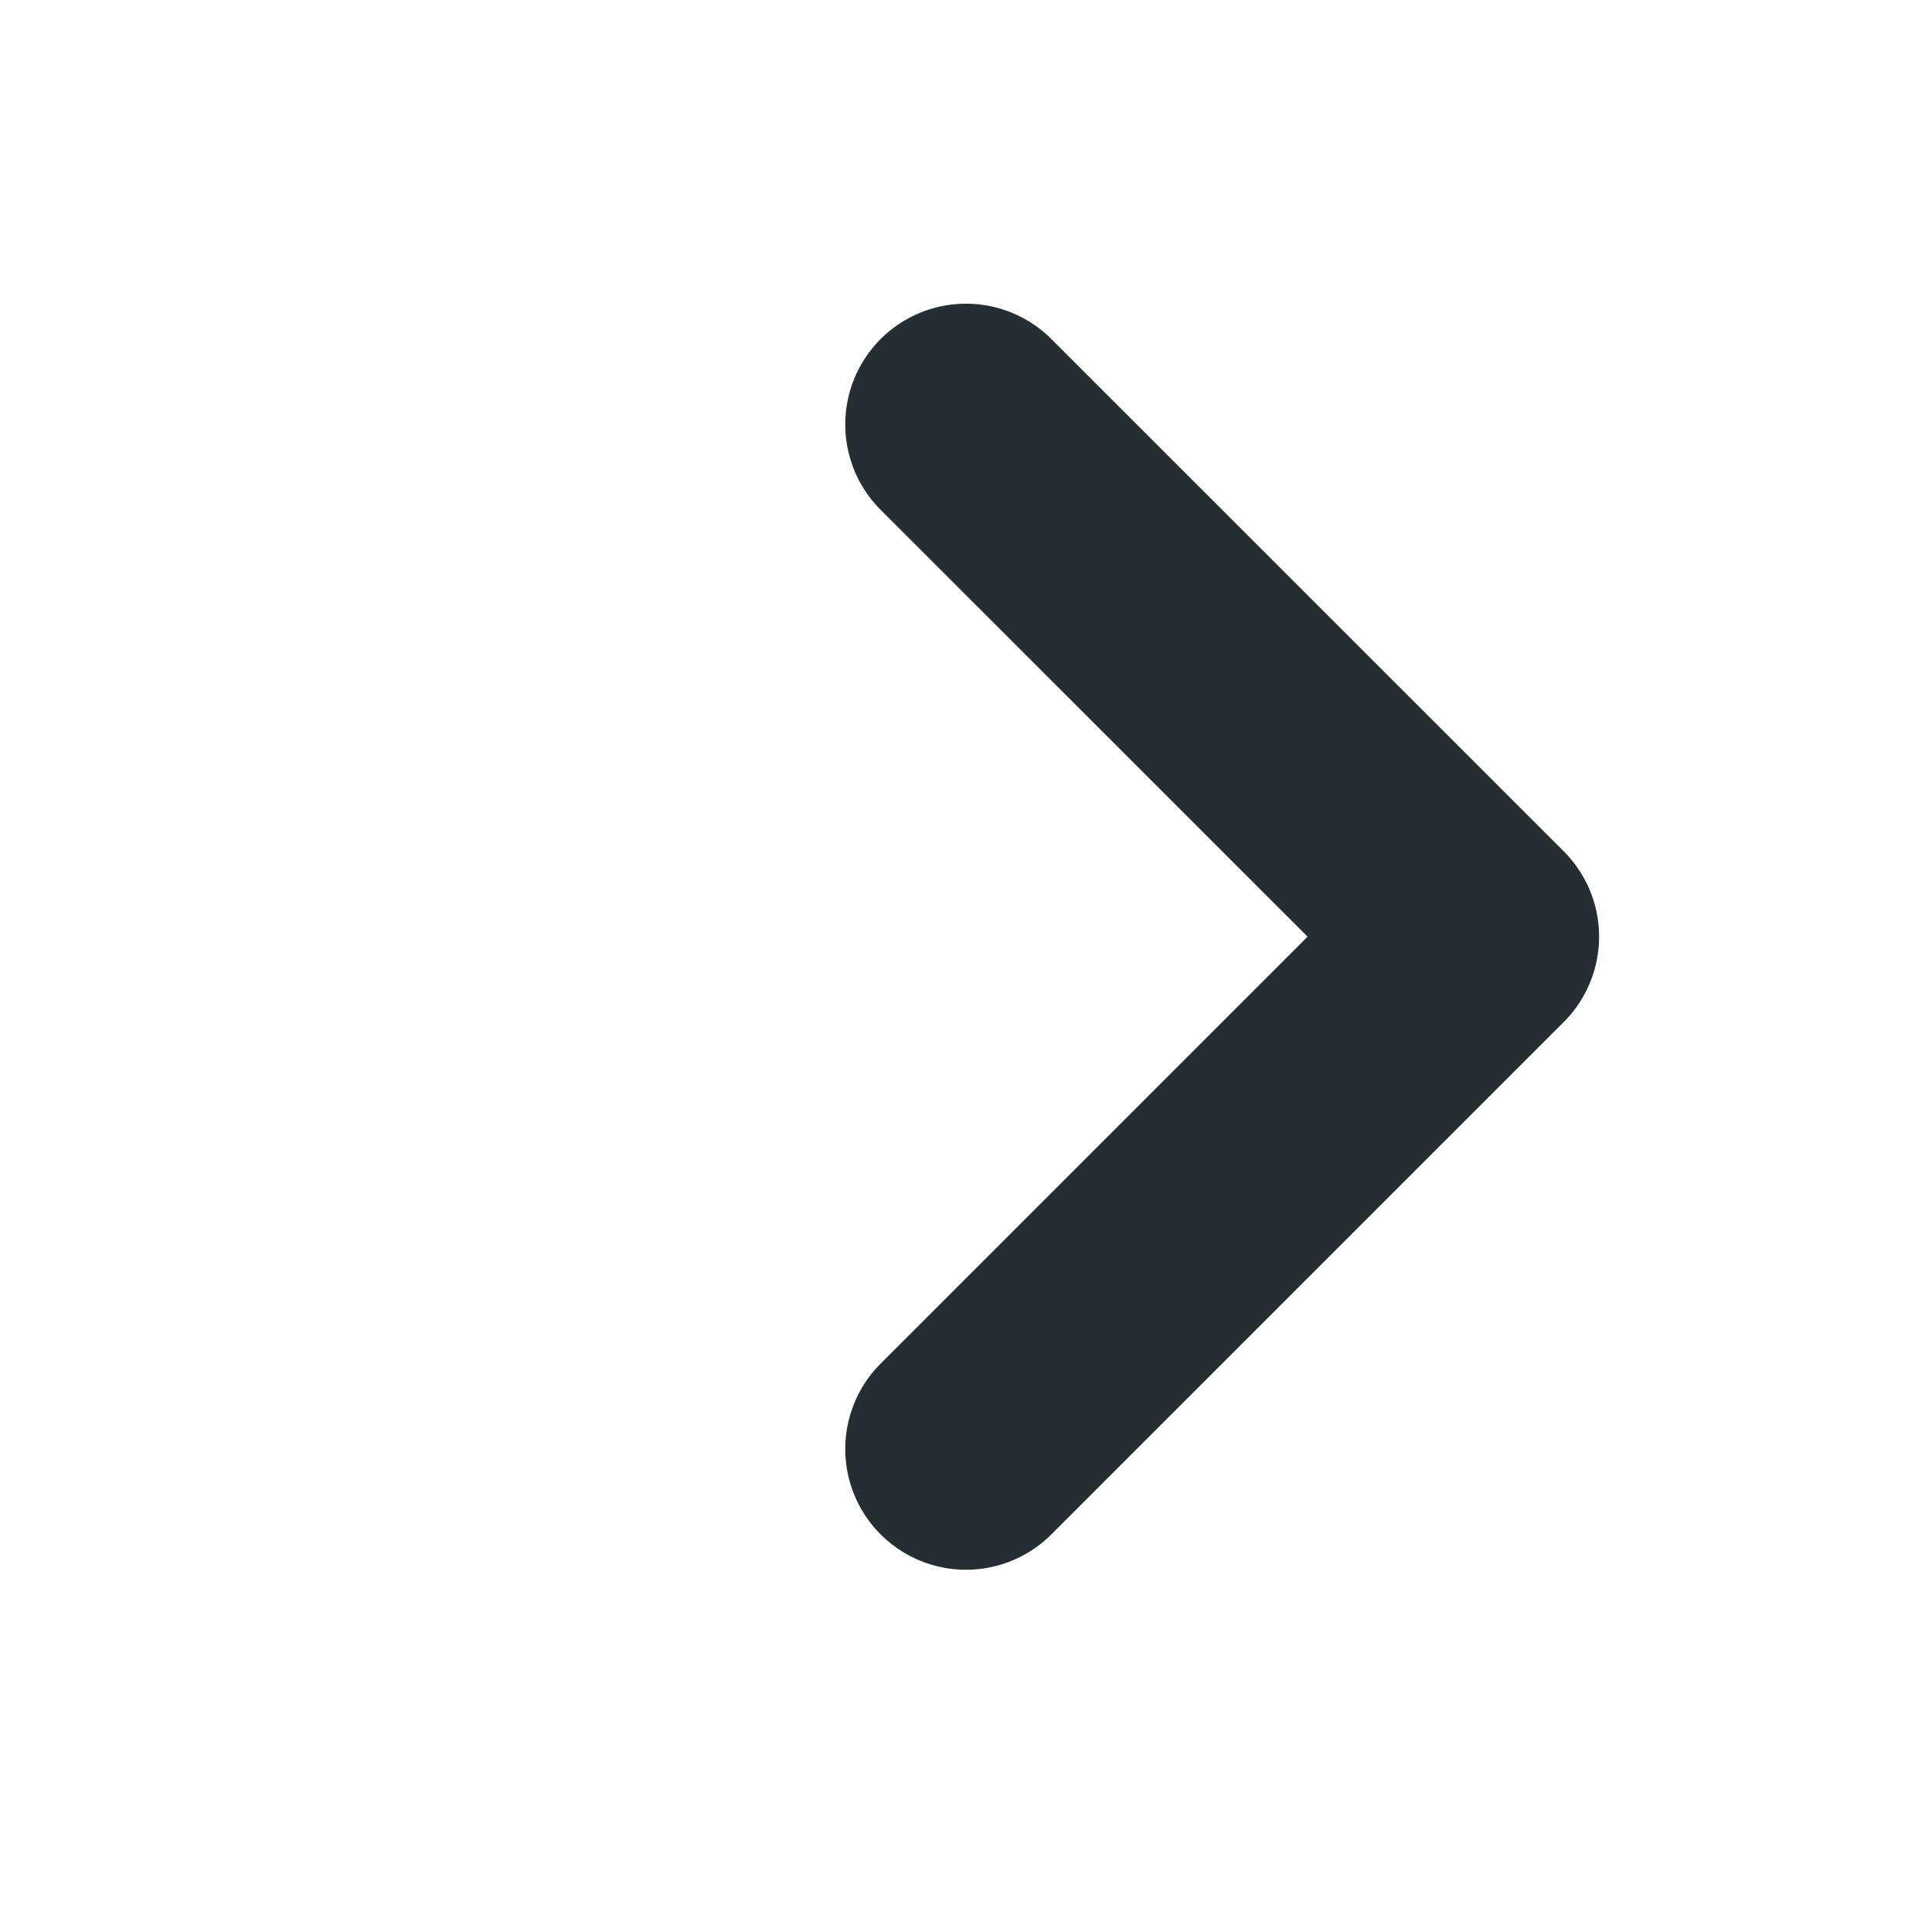 <svg width="16" height="16" viewBox="0 0 16 16" fill="none" xmlns="http://www.w3.org/2000/svg">
<path d="M8 12L12.243 7.757L8 3.515" stroke="#252E33" stroke-width="2" stroke-linecap="round" stroke-linejoin="round"/>
</svg>
